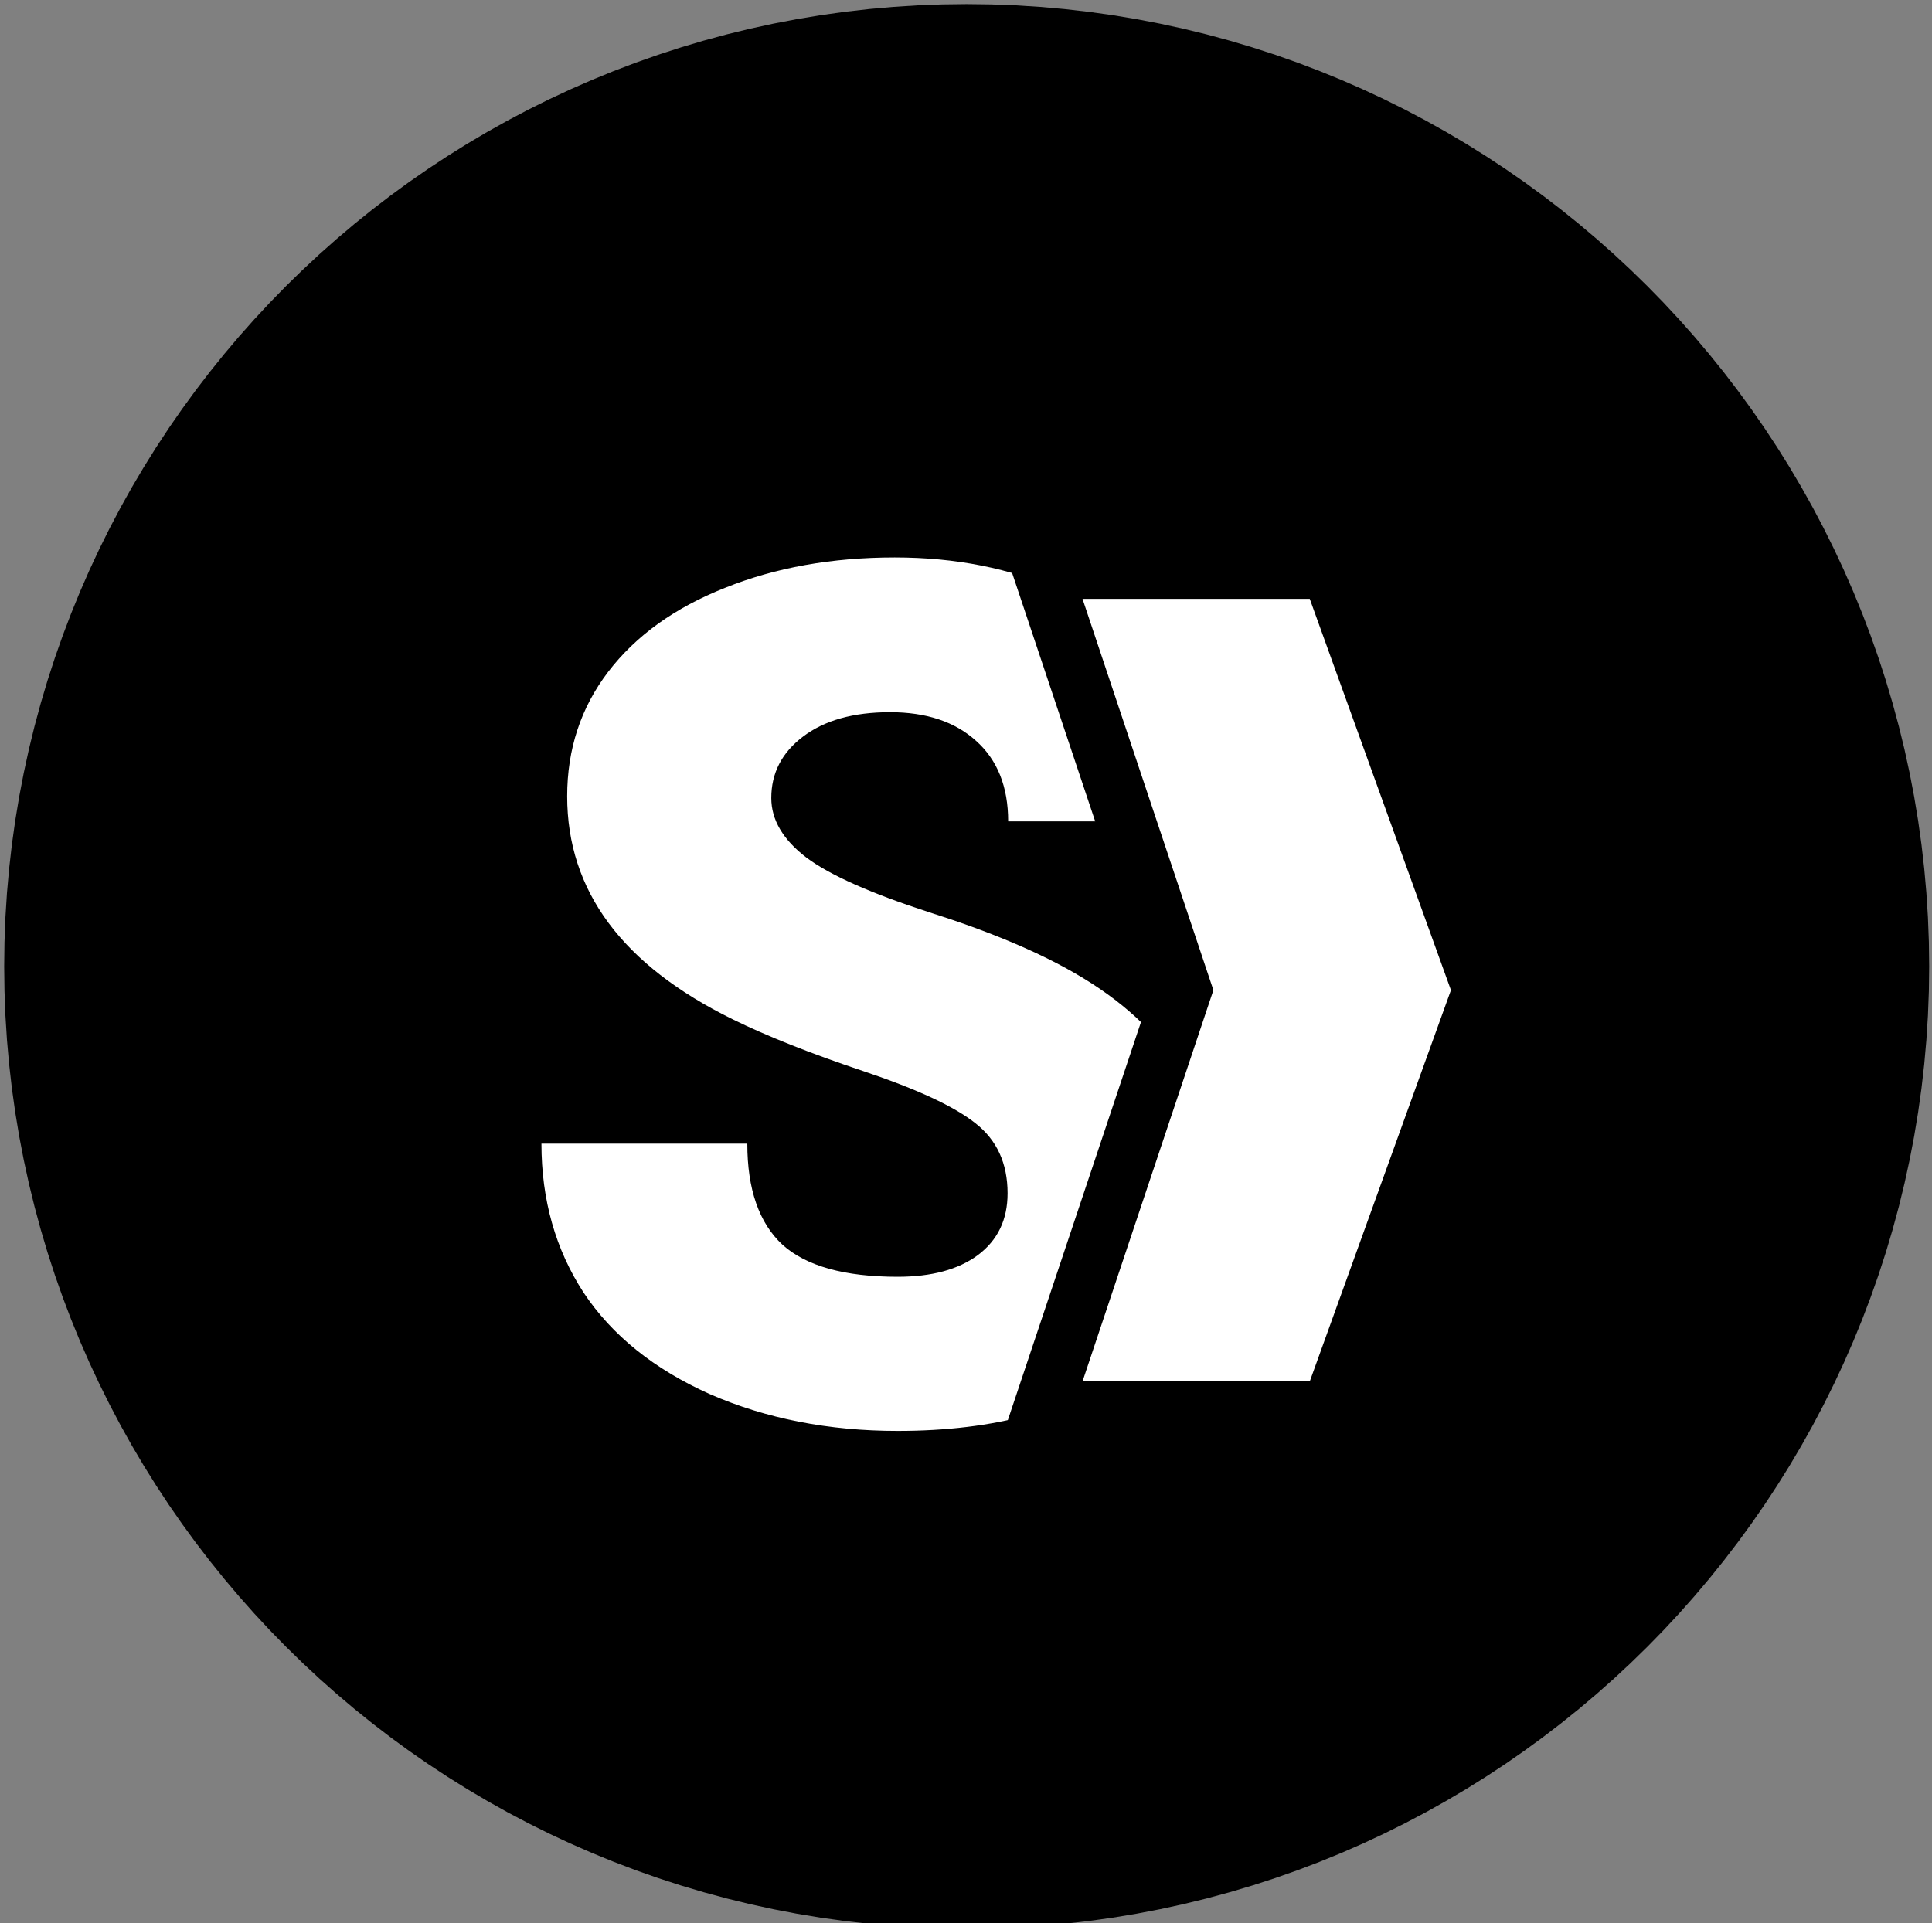 <svg width="231" height="230" viewBox="0 0 231 230" fill="none" xmlns="http://www.w3.org/2000/svg">
<rect x="0" y="0" width="231" height="230" fill="#808080" stroke="none"/>
<g clip-path="url(#clip0_1765:18)">
<path d="M172.164 115.582C172.164 84.333 146.831 59 115.582 59C84.333 59 59 84.333 59 115.582C59 146.831 84.333 172.164 115.582 172.164C146.831 172.164 172.164 146.831 172.164 115.582Z" stroke="black" stroke-width="117"/>
<path d="M120.471 142.713C120.471 139.128 119.188 136.335 116.624 134.334C114.108 132.332 109.655 130.26 103.268 128.118C96.882 125.978 91.66 123.906 87.604 121.904C74.41 115.433 67.814 106.543 67.814 95.231C67.814 89.598 69.446 84.641 72.709 80.358C76.019 76.029 80.681 72.678 86.695 70.303C92.709 67.882 99.469 66.672 106.975 66.672C114.293 66.672 120.843 67.976 126.624 70.583C132.452 73.189 136.975 76.913 140.191 81.755C143.407 86.55 145.016 92.042 145.016 98.234H120.541C120.541 94.091 119.259 90.879 116.695 88.597C114.177 86.317 110.751 85.176 106.415 85.176C102.033 85.176 98.56 86.154 95.996 88.109C93.478 90.017 92.22 92.461 92.22 95.44C92.22 98.048 93.618 100.421 96.415 102.563C99.213 104.658 104.131 106.846 111.17 109.126C118.21 111.361 123.991 113.781 128.512 116.388C139.514 122.719 145.016 131.448 145.016 142.572C145.016 151.464 141.66 158.446 134.946 163.52C128.233 168.594 119.026 171.131 107.324 171.131C99.072 171.131 91.59 169.665 84.877 166.733C78.211 163.753 73.175 159.703 69.773 154.582C66.415 149.416 64.737 143.481 64.737 136.777H89.352C89.352 142.223 90.751 146.25 93.548 148.857C96.392 151.418 100.984 152.697 107.324 152.697C111.38 152.697 114.574 151.836 116.905 150.114C119.282 148.345 120.471 145.877 120.471 142.713Z" fill="white"/>
<path d="M159.059 68.123H124.57L141.028 117.345L141.388 118.418L141.028 119.492L124.57 168.713H159.059L177.204 118.418L159.059 68.123Z" fill="white" stroke="black" stroke-width="7"/>
</g>
<defs>
<clipPath id="clip0_1765:18">
<rect width="231" height="230" fill="white"/>
</clipPath>
</defs>
</svg>
